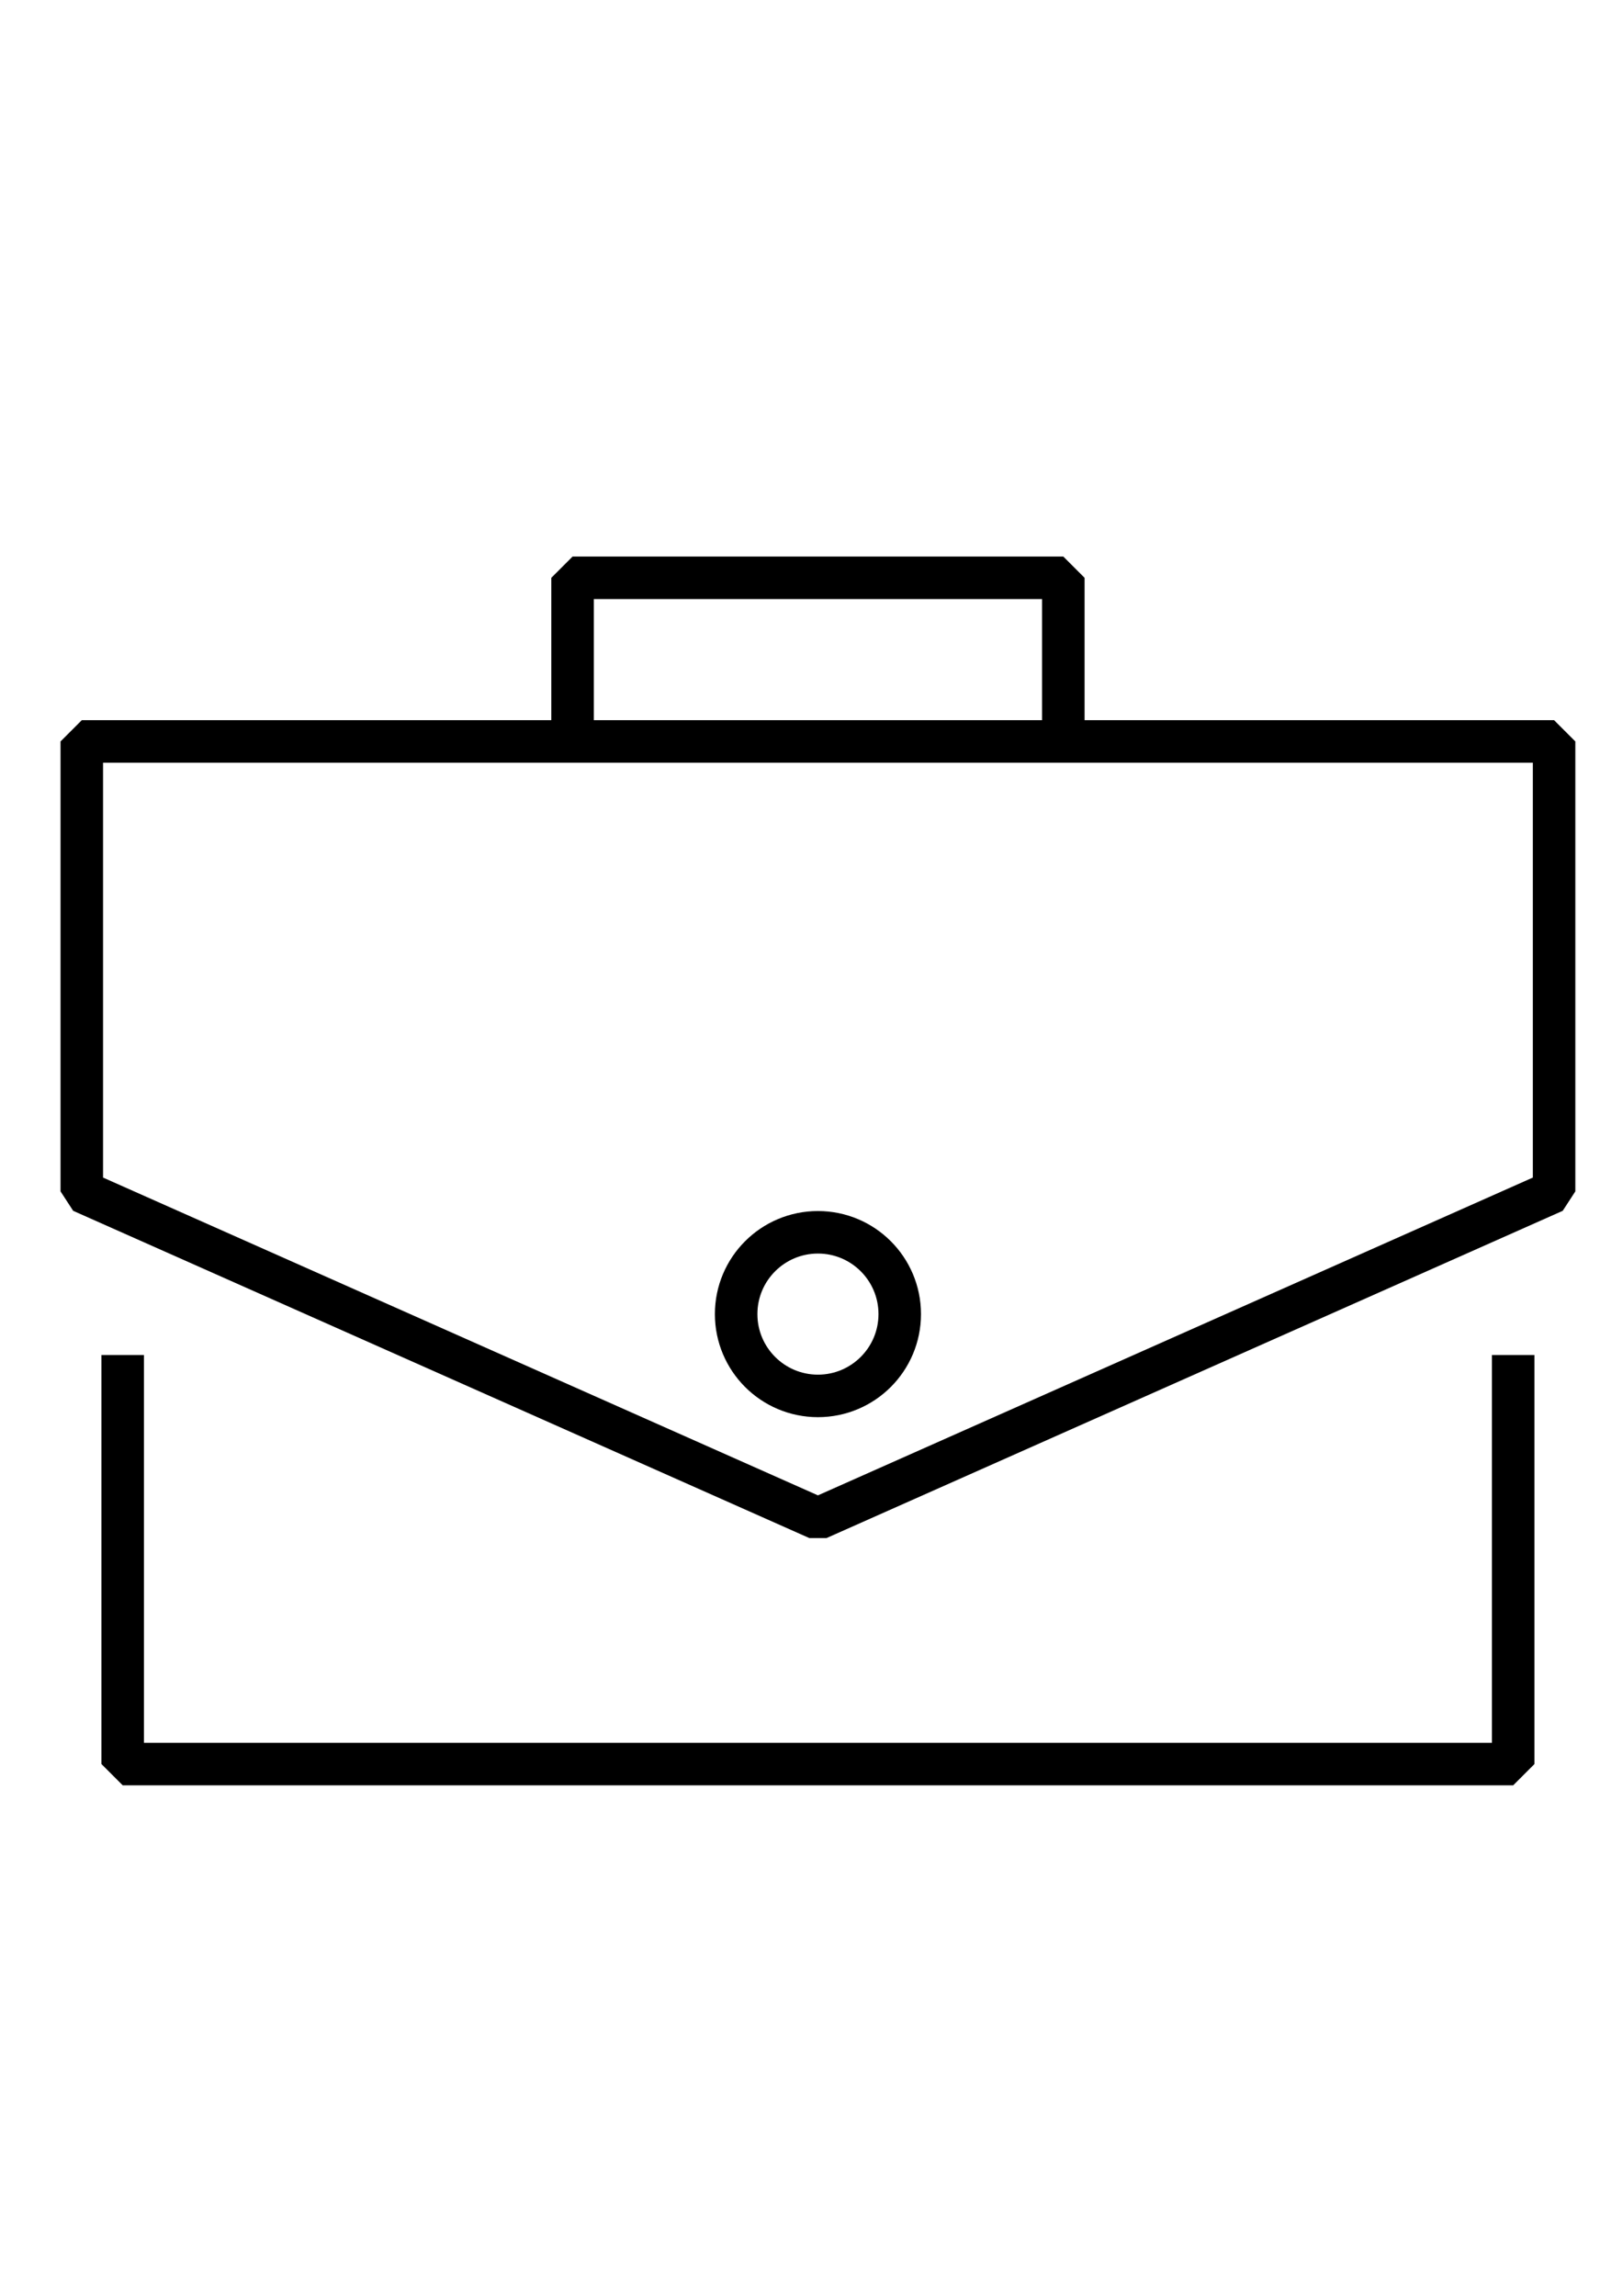 <?xml version="1.0" encoding="UTF-8" standalone="no"?>
<!-- Created with Inkscape (http://www.inkscape.org/) -->

<svg
   xmlns:dc="http://purl.org/dc/elements/1.1/"
   xmlns:cc="http://creativecommons.org/ns#"
   xmlns:rdf="http://www.w3.org/1999/02/22-rdf-syntax-ns#"
   xmlns:svg="http://www.w3.org/2000/svg"
   xmlns="http://www.w3.org/2000/svg"
   xmlns:sodipodi="http://sodipodi.sourceforge.net/DTD/sodipodi-0.dtd"
   xmlns:inkscape="http://www.inkscape.org/namespaces/inkscape"
   width="210mm"
   height="297mm"
   viewBox="0 0 210 297"
   version="1.1"
   id="svg5267"
   inkscape:version="0.92.2 2405546, 2018-03-11"
   sodipodi:docname="Malette.svg">
  <defs
     id="defs5261" />
  <sodipodi:namedview
     id="base"
     pagecolor="#ffffff"
     bordercolor="#666666"
     borderopacity="1.0"
     inkscape:pageopacity="0.0"
     inkscape:pageshadow="2"
     inkscape:zoom="0.35"
     inkscape:cx="198.01446"
     inkscape:cy="475.82214"
     inkscape:document-units="mm"
     inkscape:current-layer="layer1"
     showgrid="true"
     inkscape:window-width="1920"
     inkscape:window-height="1009"
     inkscape:window-x="1920"
     inkscape:window-y="29"
     inkscape:window-maximized="1">
    <inkscape:grid
       type="xygrid"
       id="grid5812"
       color="#cccccc"
       opacity="1"
       empcolor="#cccccc"
       empopacity="1"
       dotted="true" />
  </sodipodi:namedview>
  <g
     inkscape:label="Calque 1"
     inkscape:groupmode="layer"
     id="layer1">
    <path
       style="opacity:1;fill:none;fill-opacity:1;stroke:#000000;stroke-width:5.5;stroke-linejoin:bevel;stroke-miterlimit:4;stroke-dasharray:none;stroke-opacity:1"
       d="M 10.583,95.917 H 201.083 V 154.125 L 105.833,196.458 10.583,154.125 Z"
       id="rect5814"
       inkscape:connector-curvature="0"
       sodipodi:nodetypes="cccccc" />
    <path
       style="opacity:1;fill:none;fill-opacity:1;stroke:#000000;stroke-width:5.5;stroke-linejoin:bevel;stroke-miterlimit:4;stroke-dasharray:none;stroke-opacity:1"
       d="m 195.792,175.292 v 52.917 H 15.875 v -52.917"
       id="rect5814-3"
       inkscape:connector-curvature="0"
       sodipodi:nodetypes="cccc" />
    <path
       style="opacity:1;fill:none;fill-opacity:1;stroke:#000000;stroke-width:5.5;stroke-linejoin:bevel;stroke-miterlimit:4;stroke-dasharray:none;stroke-opacity:1"
       d="M 137.583,95.917 V 74.75 H 74.083 v 21.167"
       id="path5837"
       inkscape:connector-curvature="0" />
    <circle
       style="opacity:1;fill:none;fill-opacity:1;stroke:#000000;stroke-width:5.5;stroke-linejoin:bevel;stroke-miterlimit:4;stroke-dasharray:none;stroke-opacity:1"
       id="path5839"
       cx="105.833"
       cy="170"
       r="10.583" />
  </g>
</svg>
